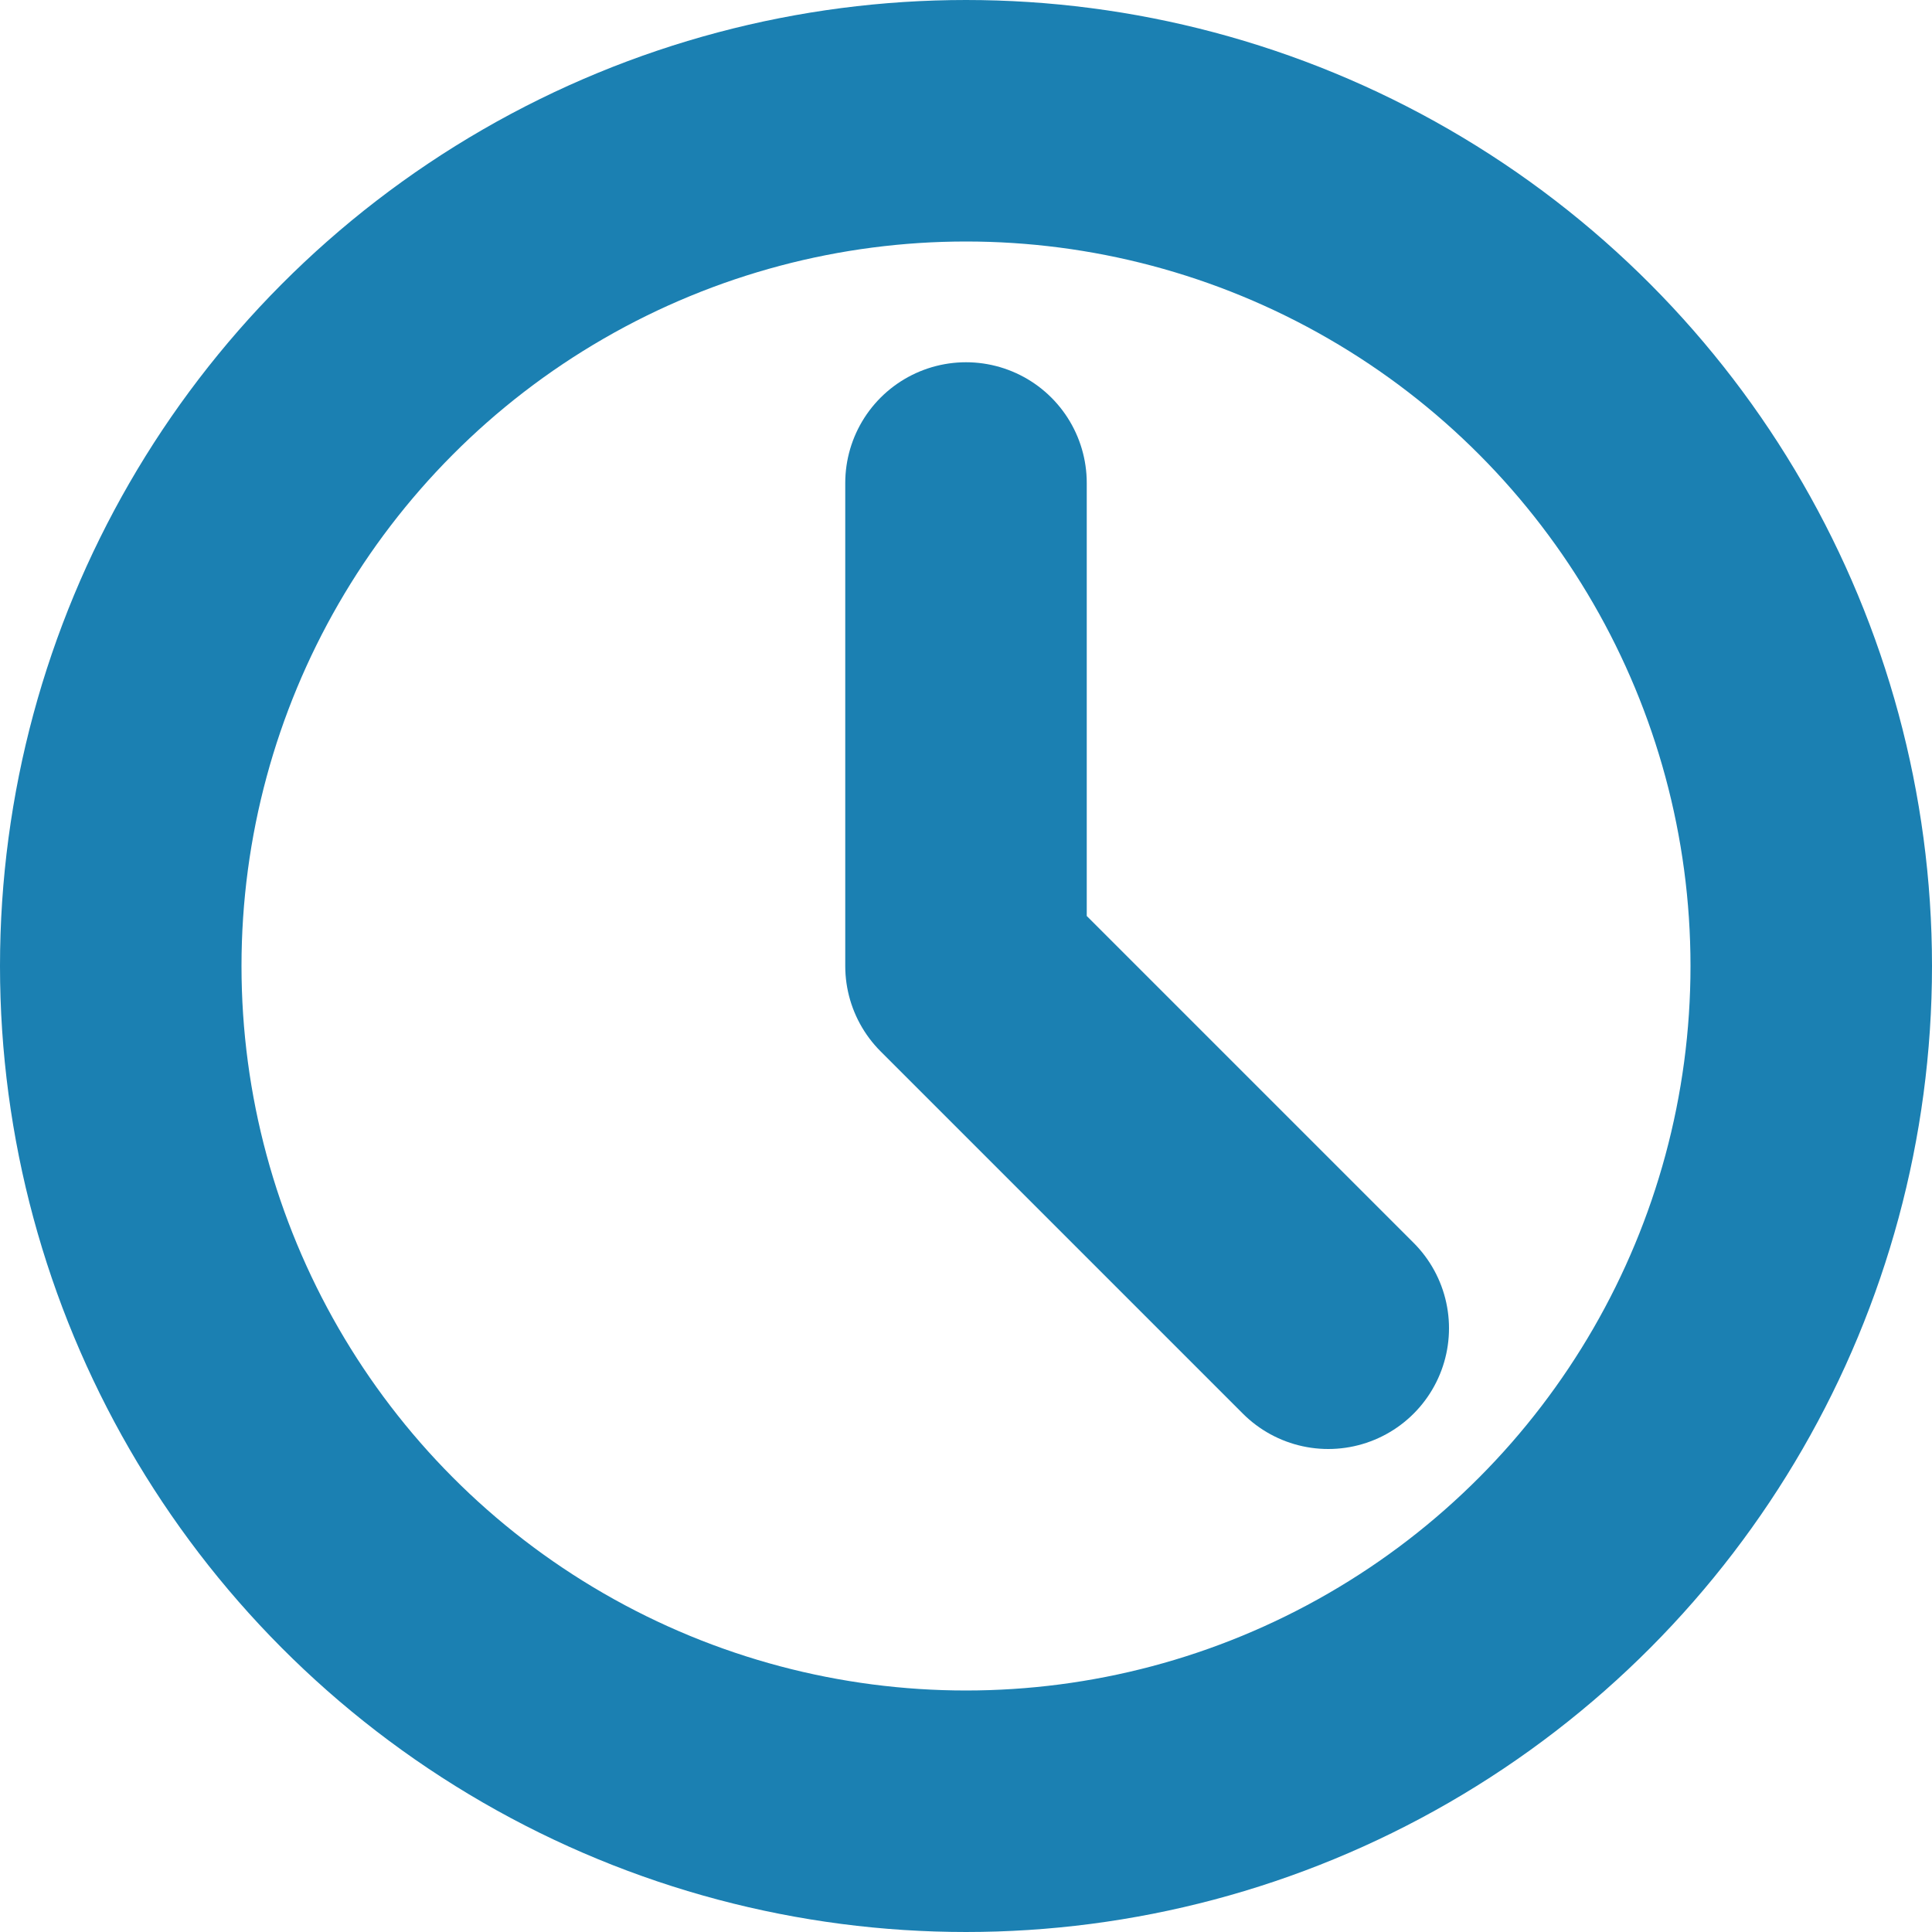 <svg width="16" height="16" viewBox="0 0 16 16" fill="none" xmlns="http://www.w3.org/2000/svg">
    <circle cx="8" cy="8" r="7" stroke="#1B80B2" stroke-width="2"/>
    <path d="M8 4V8L11 11" stroke="#1B80B2" stroke-width="2" stroke-linecap="round" stroke-linejoin="round"/>
</svg>
